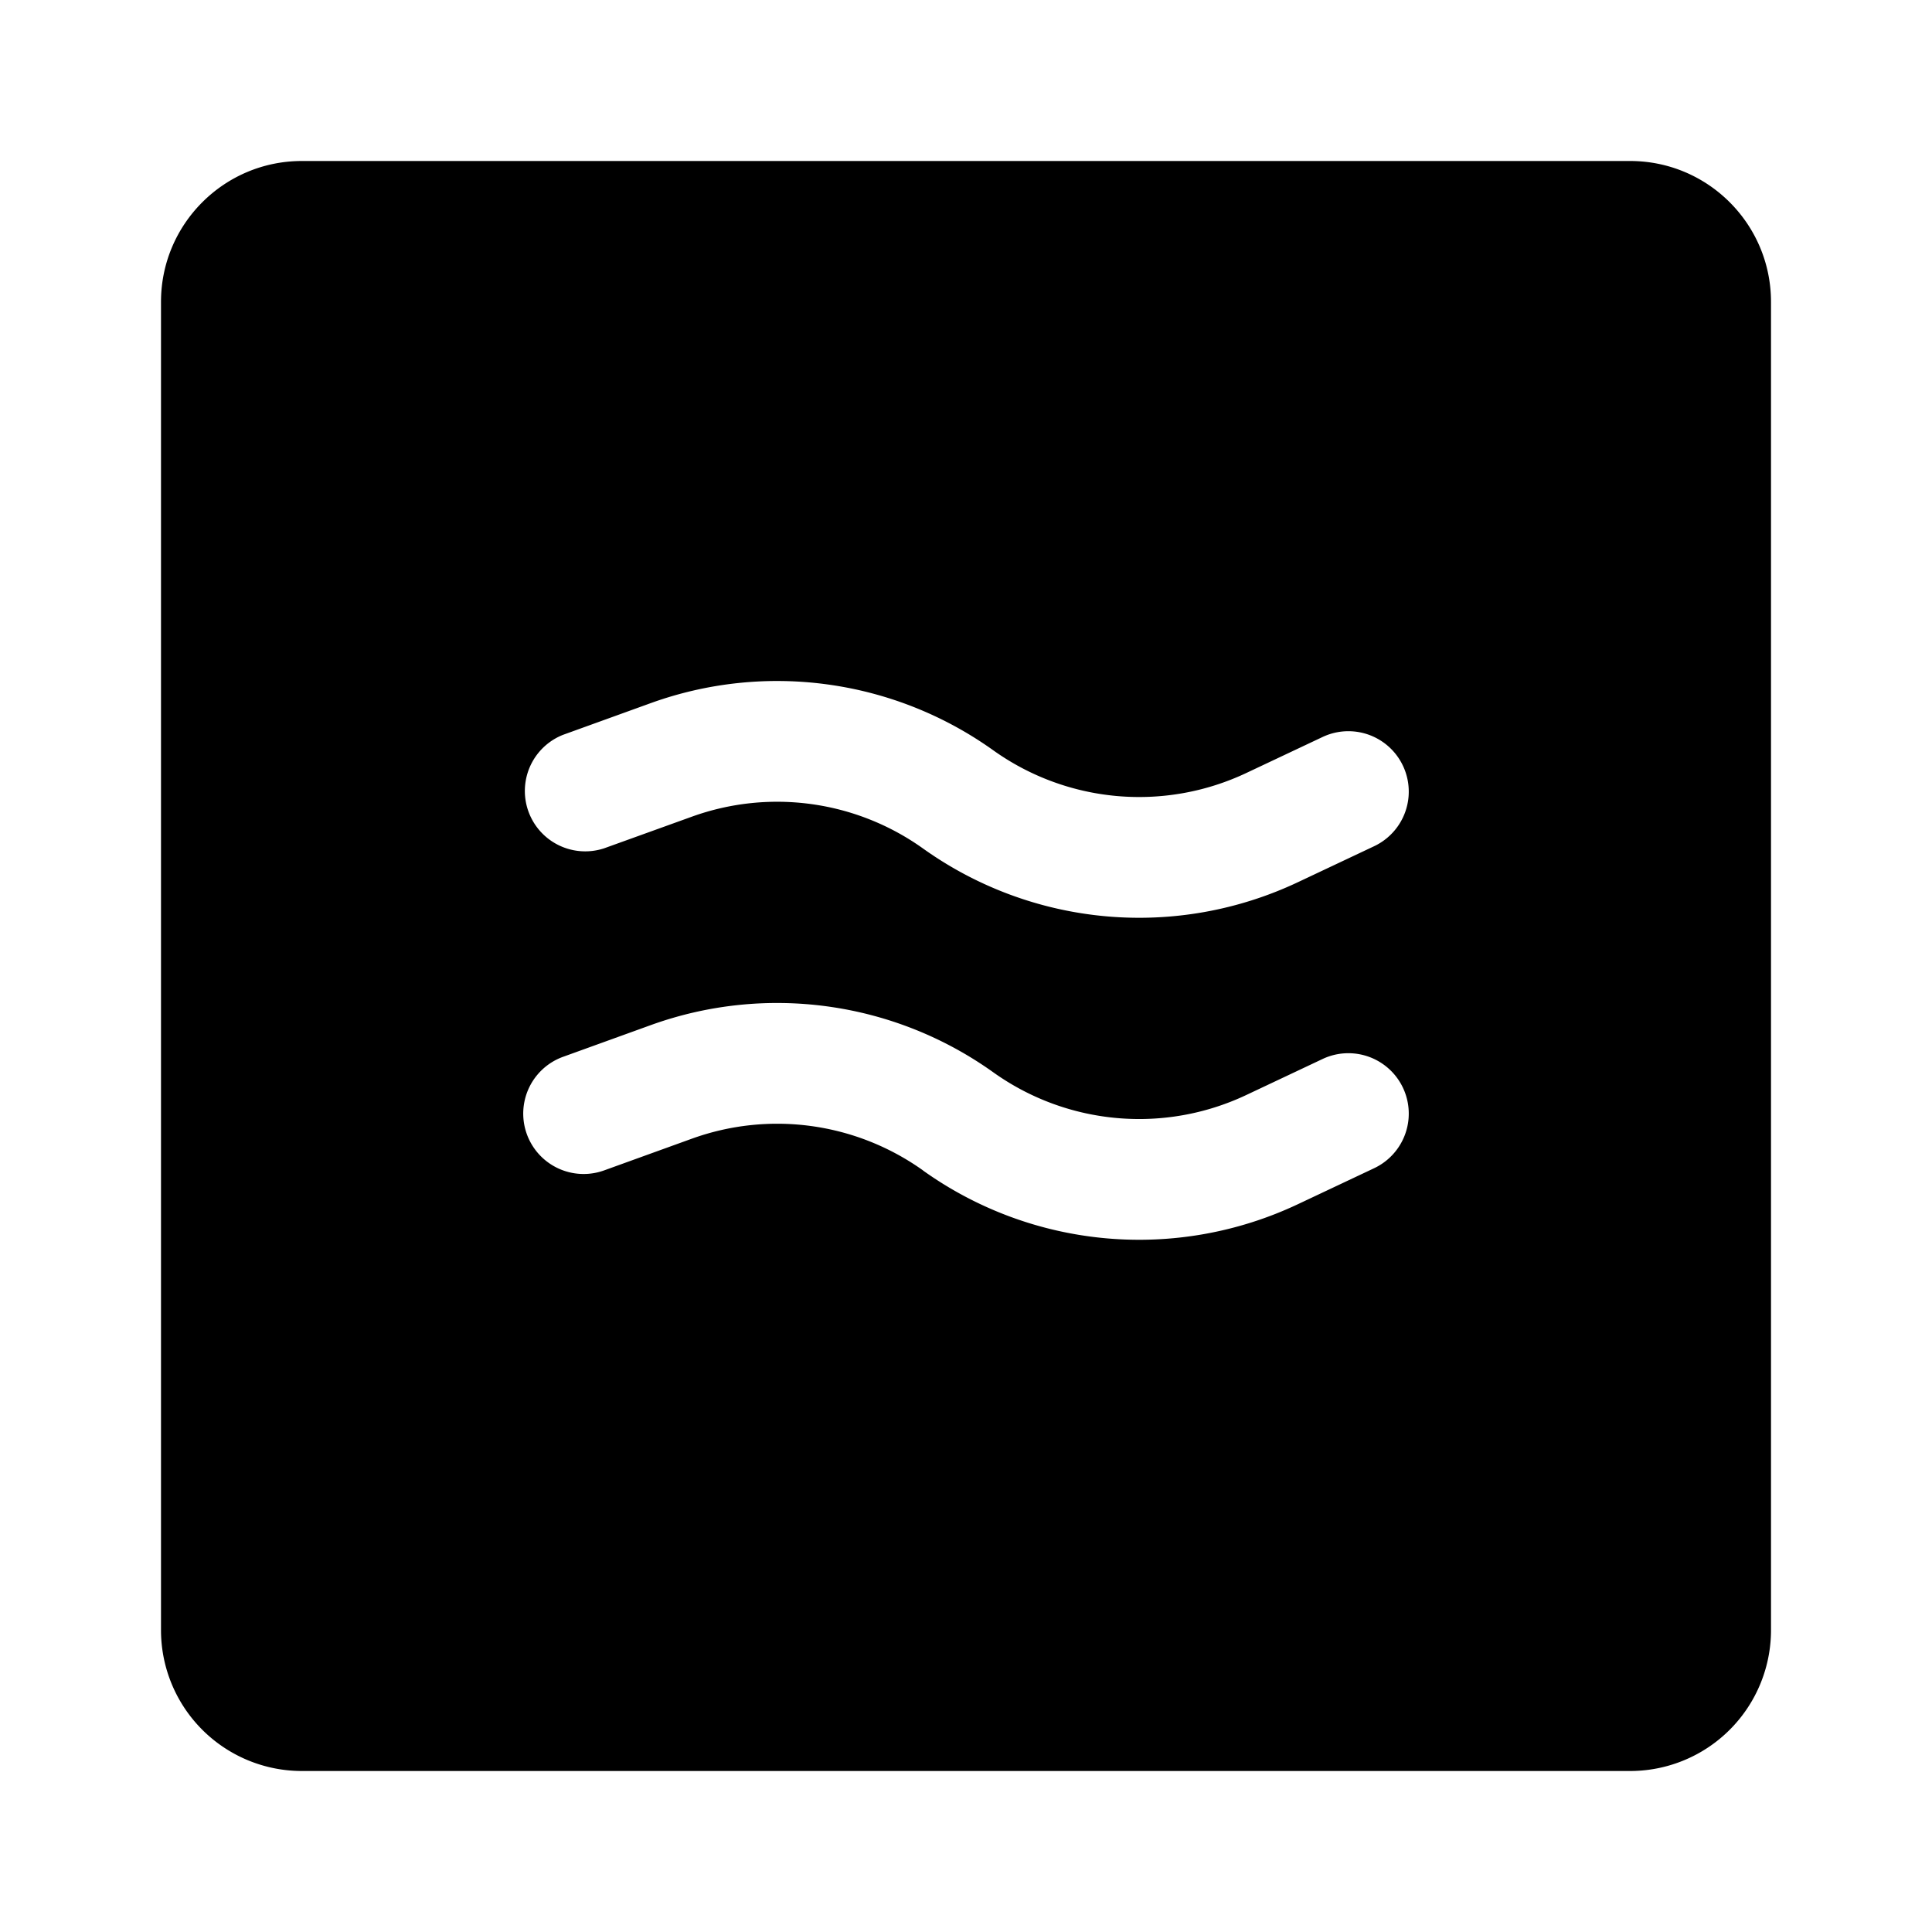 <svg xmlns="http://www.w3.org/2000/svg" width="24" height="24"><path fill-rule="evenodd" d="M2 3.75C2 2.784 2.784 2 3.75 2h16.5c.966 0 1.75.784 1.75 1.75v16.5A1.75 1.75 0 0120.25 22H3.75A1.75 1.75 0 012 20.25V3.75zm9.467 10.79a3.119 3.119 0 00-2.872-.395l-1.09.394a.75.75 0 11-.51-1.411l1.09-.394a4.618 4.618 0 014.253.586c.92.657 2.123.765 3.145.282l.947-.447a.75.75 0 01.64 1.357l-.947.447a4.619 4.619 0 01-4.656-.418zm-2.872-4.395a3.118 3.118 0 012.872.396 4.619 4.619 0 004.656.418l.947-.447a.75.75 0 10-.64-1.357l-.947.447a3.119 3.119 0 01-3.145-.282 4.619 4.619 0 00-4.253-.586l-1.09.394a.75.75 0 00.51 1.41l1.09-.393z"/></svg>